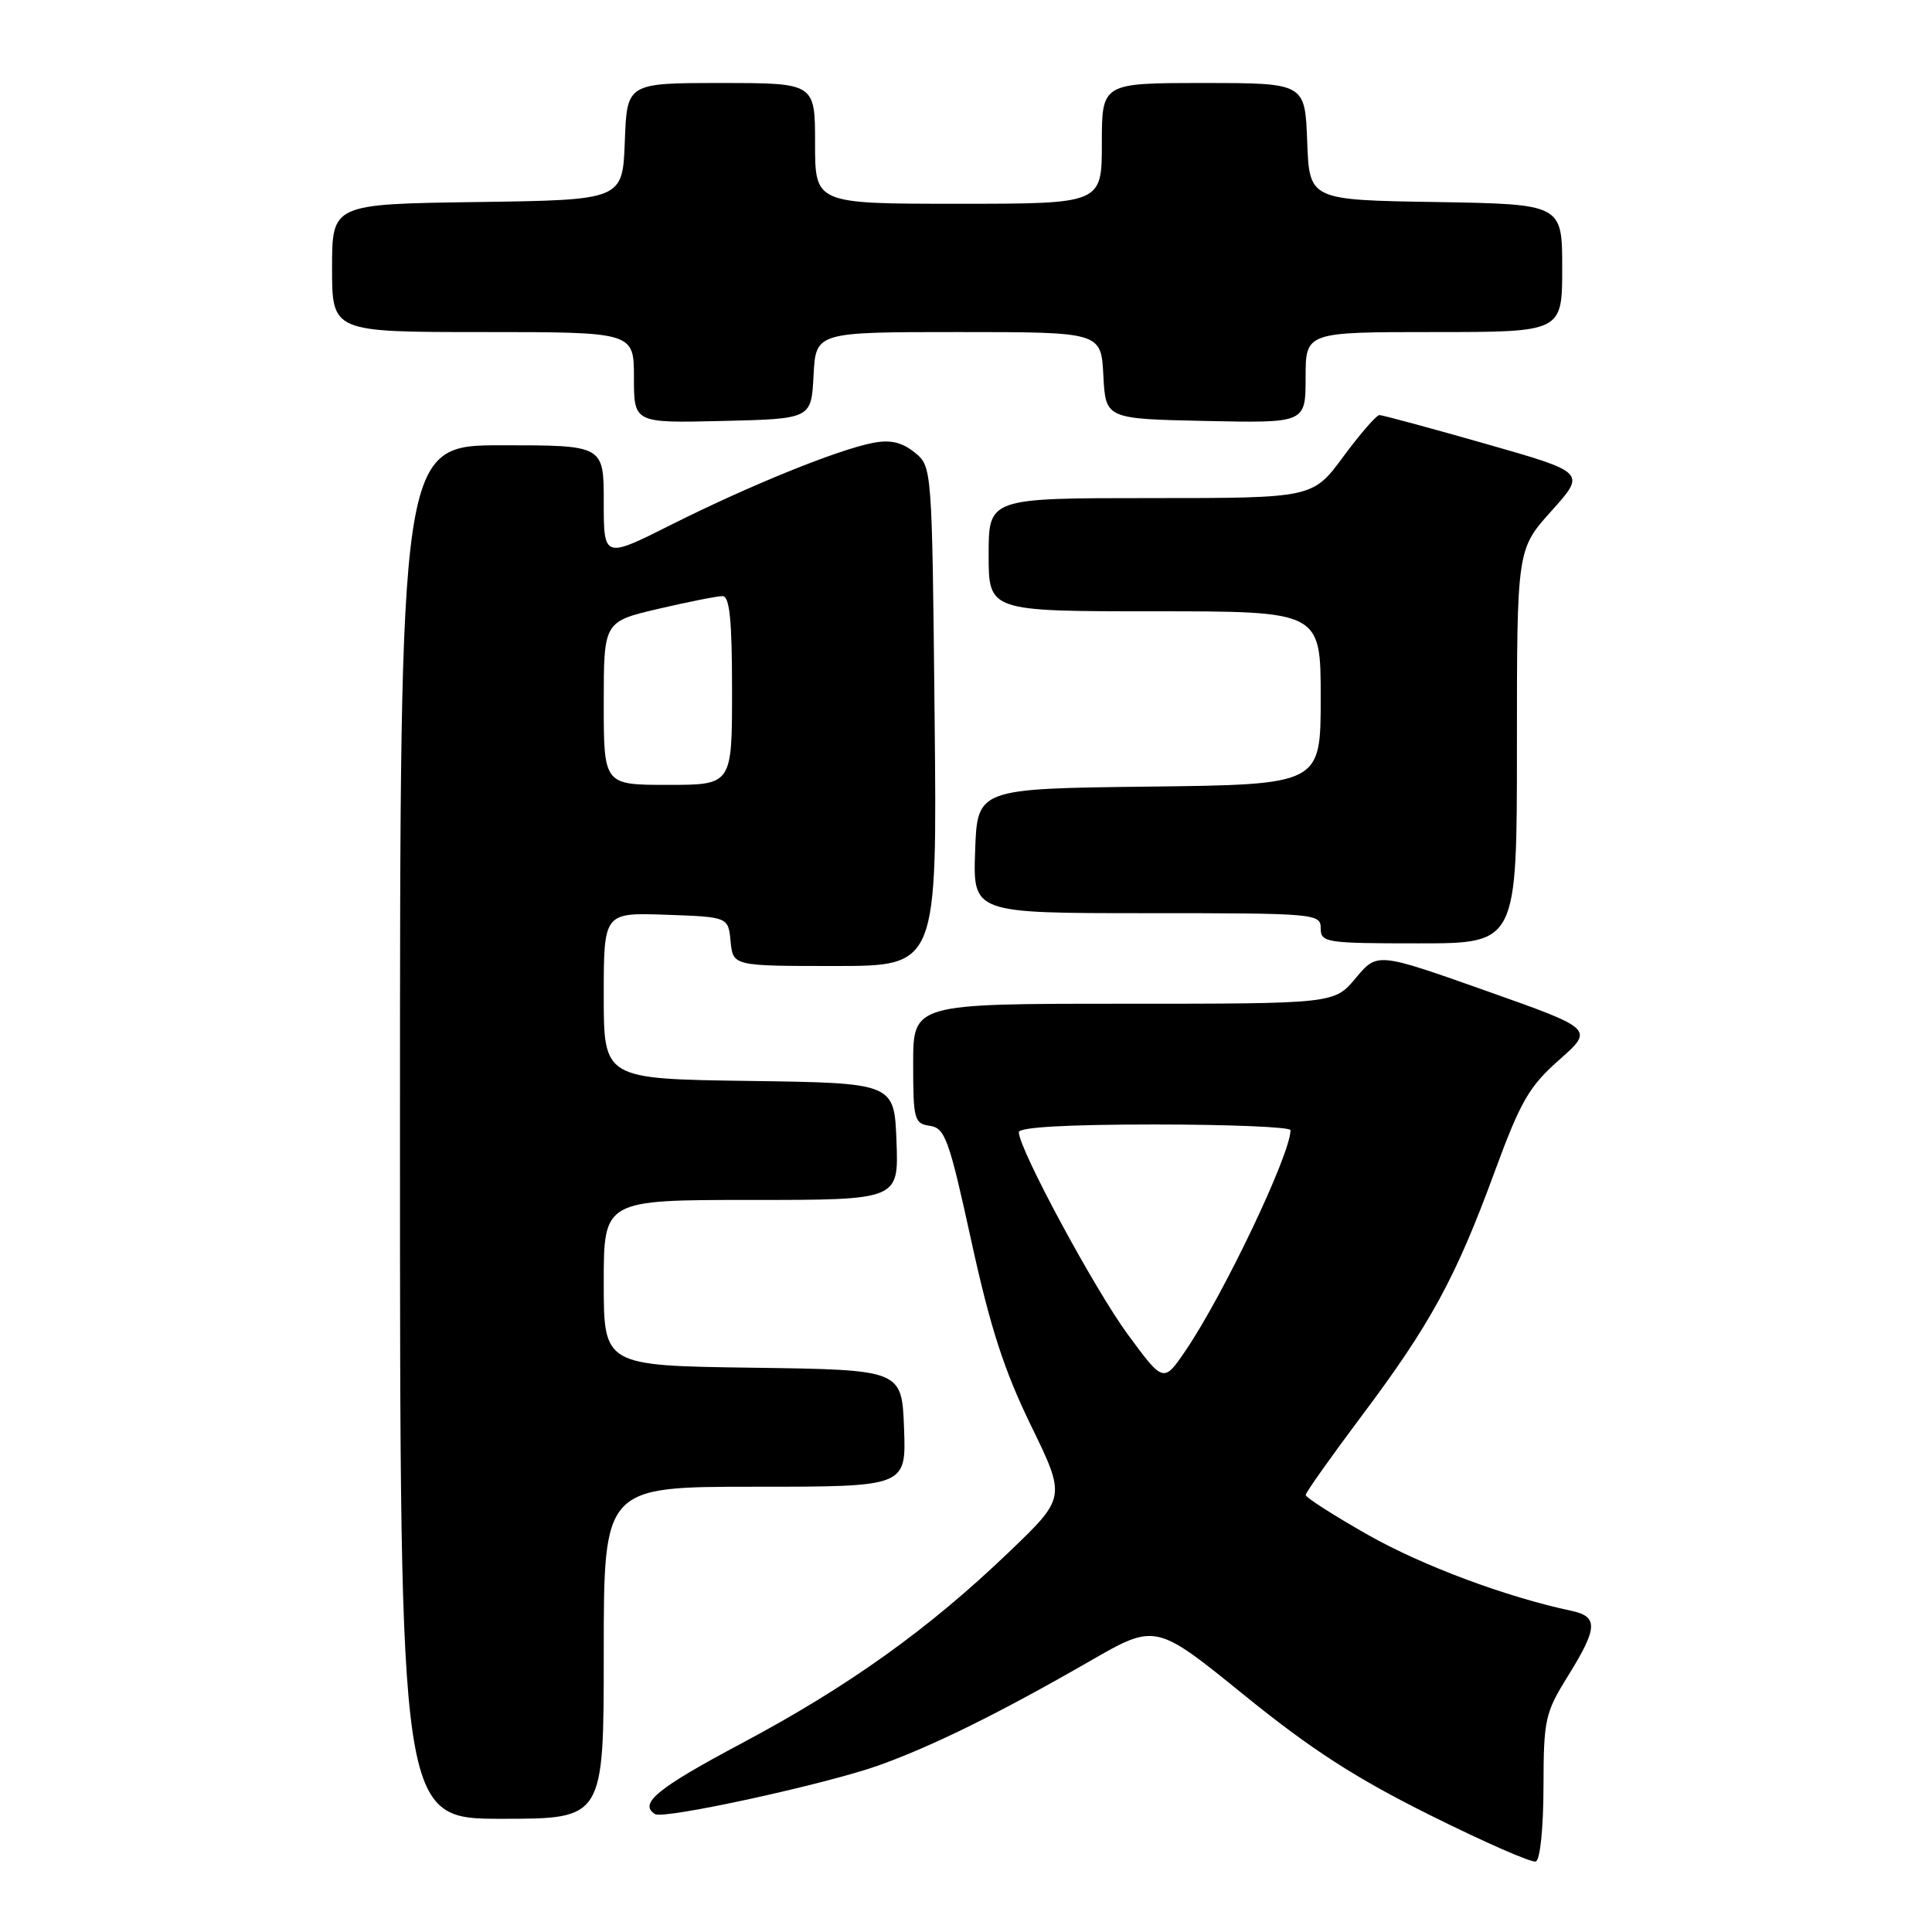 <?xml version="1.0" encoding="UTF-8" standalone="no"?>
<!DOCTYPE svg PUBLIC "-//W3C//DTD SVG 1.1//EN" "http://www.w3.org/Graphics/SVG/1.1/DTD/svg11.dtd" >
<svg xmlns="http://www.w3.org/2000/svg" xmlns:xlink="http://www.w3.org/1999/xlink" version="1.1" viewBox="0 0 256 256">
 <g >
 <path fill="currentColor"
d=" M 204.52 236.80 C 204.54 227.81 204.72 226.97 207.77 222.07 C 211.71 215.72 211.80 214.21 208.25 213.45 C 199.51 211.59 188.47 207.46 181.25 203.37 C 176.71 200.79 173.00 198.42 173.01 198.09 C 173.01 197.77 176.37 193.03 180.46 187.57 C 189.53 175.49 192.89 169.32 198.04 155.29 C 201.48 145.92 202.61 143.96 206.61 140.43 C 211.22 136.35 211.22 136.35 196.86 131.27 C 182.50 126.19 182.50 126.19 179.65 129.59 C 176.81 133.00 176.81 133.00 148.90 133.00 C 121.00 133.00 121.00 133.00 121.00 140.93 C 121.00 148.36 121.14 148.88 123.22 149.18 C 125.22 149.47 125.76 150.95 128.70 164.41 C 131.20 175.86 133.03 181.53 136.60 188.87 C 141.25 198.42 141.25 198.42 133.69 205.66 C 123.04 215.88 112.42 223.47 98.27 231.00 C 87.10 236.94 84.58 239.00 86.80 240.38 C 87.98 241.10 109.53 236.40 116.50 233.90 C 123.68 231.32 132.52 226.95 144.37 220.13 C 153.12 215.09 153.12 215.09 164.81 224.57 C 173.74 231.81 179.57 235.58 189.50 240.52 C 196.65 244.08 202.95 246.85 203.50 246.66 C 204.07 246.47 204.51 242.25 204.52 236.80 Z  M 80.00 219.00 C 80.00 197.00 80.00 197.00 100.04 197.00 C 120.08 197.00 120.08 197.00 119.79 189.25 C 119.50 181.50 119.50 181.50 99.75 181.23 C 80.00 180.96 80.00 180.96 80.00 169.98 C 80.00 159.00 80.00 159.00 99.54 159.00 C 119.08 159.00 119.08 159.00 118.79 151.25 C 118.50 143.50 118.50 143.50 99.25 143.23 C 80.00 142.96 80.00 142.96 80.00 131.94 C 80.00 120.92 80.00 120.92 88.25 121.21 C 96.50 121.50 96.50 121.50 96.81 124.75 C 97.13 128.00 97.13 128.00 110.66 128.00 C 124.18 128.00 124.18 128.00 123.84 94.91 C 123.50 61.82 123.50 61.82 121.19 59.95 C 119.52 58.60 117.98 58.24 115.69 58.68 C 111.04 59.57 99.32 64.32 89.00 69.50 C 80.00 74.02 80.00 74.02 80.00 66.51 C 80.00 59.00 80.00 59.00 66.50 59.00 C 53.00 59.00 53.00 59.00 53.00 150.00 C 53.00 241.00 53.00 241.00 66.50 241.00 C 80.00 241.00 80.00 241.00 80.00 219.00 Z  M 201.00 98.90 C 201.00 72.79 201.00 72.79 205.58 67.70 C 210.16 62.60 210.16 62.60 196.83 58.80 C 189.50 56.71 183.18 55.00 182.78 55.00 C 182.39 55.00 180.23 57.48 178.00 60.50 C 173.94 66.00 173.94 66.00 152.47 66.00 C 131.00 66.00 131.00 66.00 131.00 73.50 C 131.00 81.00 131.00 81.00 153.00 81.00 C 175.00 81.00 175.00 81.00 175.00 92.48 C 175.00 103.96 175.00 103.96 152.25 104.23 C 129.50 104.50 129.50 104.50 129.21 112.75 C 128.92 121.00 128.92 121.00 151.96 121.00 C 174.33 121.00 175.00 121.06 175.00 123.00 C 175.00 124.90 175.67 125.00 188.00 125.00 C 201.00 125.00 201.00 125.00 201.00 98.90 Z  M 107.80 49.75 C 108.10 44.00 108.10 44.00 127.00 44.00 C 145.90 44.00 145.90 44.00 146.20 49.75 C 146.50 55.50 146.50 55.50 159.75 55.78 C 173.00 56.06 173.00 56.06 173.00 50.03 C 173.00 44.00 173.00 44.00 190.00 44.00 C 207.00 44.00 207.00 44.00 207.00 35.52 C 207.00 27.05 207.00 27.05 190.25 26.77 C 173.50 26.50 173.50 26.50 173.21 18.75 C 172.92 11.00 172.92 11.00 159.46 11.00 C 146.00 11.00 146.00 11.00 146.00 19.00 C 146.00 27.00 146.00 27.00 127.00 27.00 C 108.00 27.00 108.00 27.00 108.00 19.00 C 108.00 11.00 108.00 11.00 95.54 11.00 C 83.08 11.00 83.08 11.00 82.79 18.75 C 82.50 26.50 82.50 26.50 63.25 26.77 C 44.00 27.04 44.00 27.04 44.00 35.52 C 44.00 44.00 44.00 44.00 64.00 44.00 C 84.00 44.00 84.00 44.00 84.00 50.03 C 84.00 56.06 84.00 56.06 95.75 55.78 C 107.50 55.50 107.50 55.50 107.80 49.75 Z  M 149.48 176.88 C 145.05 170.86 135.00 152.23 135.00 150.02 C 135.00 149.36 141.45 149.00 153.00 149.00 C 162.90 149.00 171.00 149.34 171.00 149.75 C 171.00 152.93 162.21 171.40 157.15 178.88 C 154.18 183.25 154.18 183.25 149.48 176.88 Z  M 80.00 93.18 C 80.00 82.37 80.00 82.37 87.25 80.67 C 91.24 79.74 95.06 78.98 95.75 78.99 C 96.68 79.00 97.00 82.17 97.00 91.50 C 97.00 104.00 97.00 104.00 88.50 104.00 C 80.00 104.00 80.00 104.00 80.00 93.18 Z "/>
</g>
</svg>